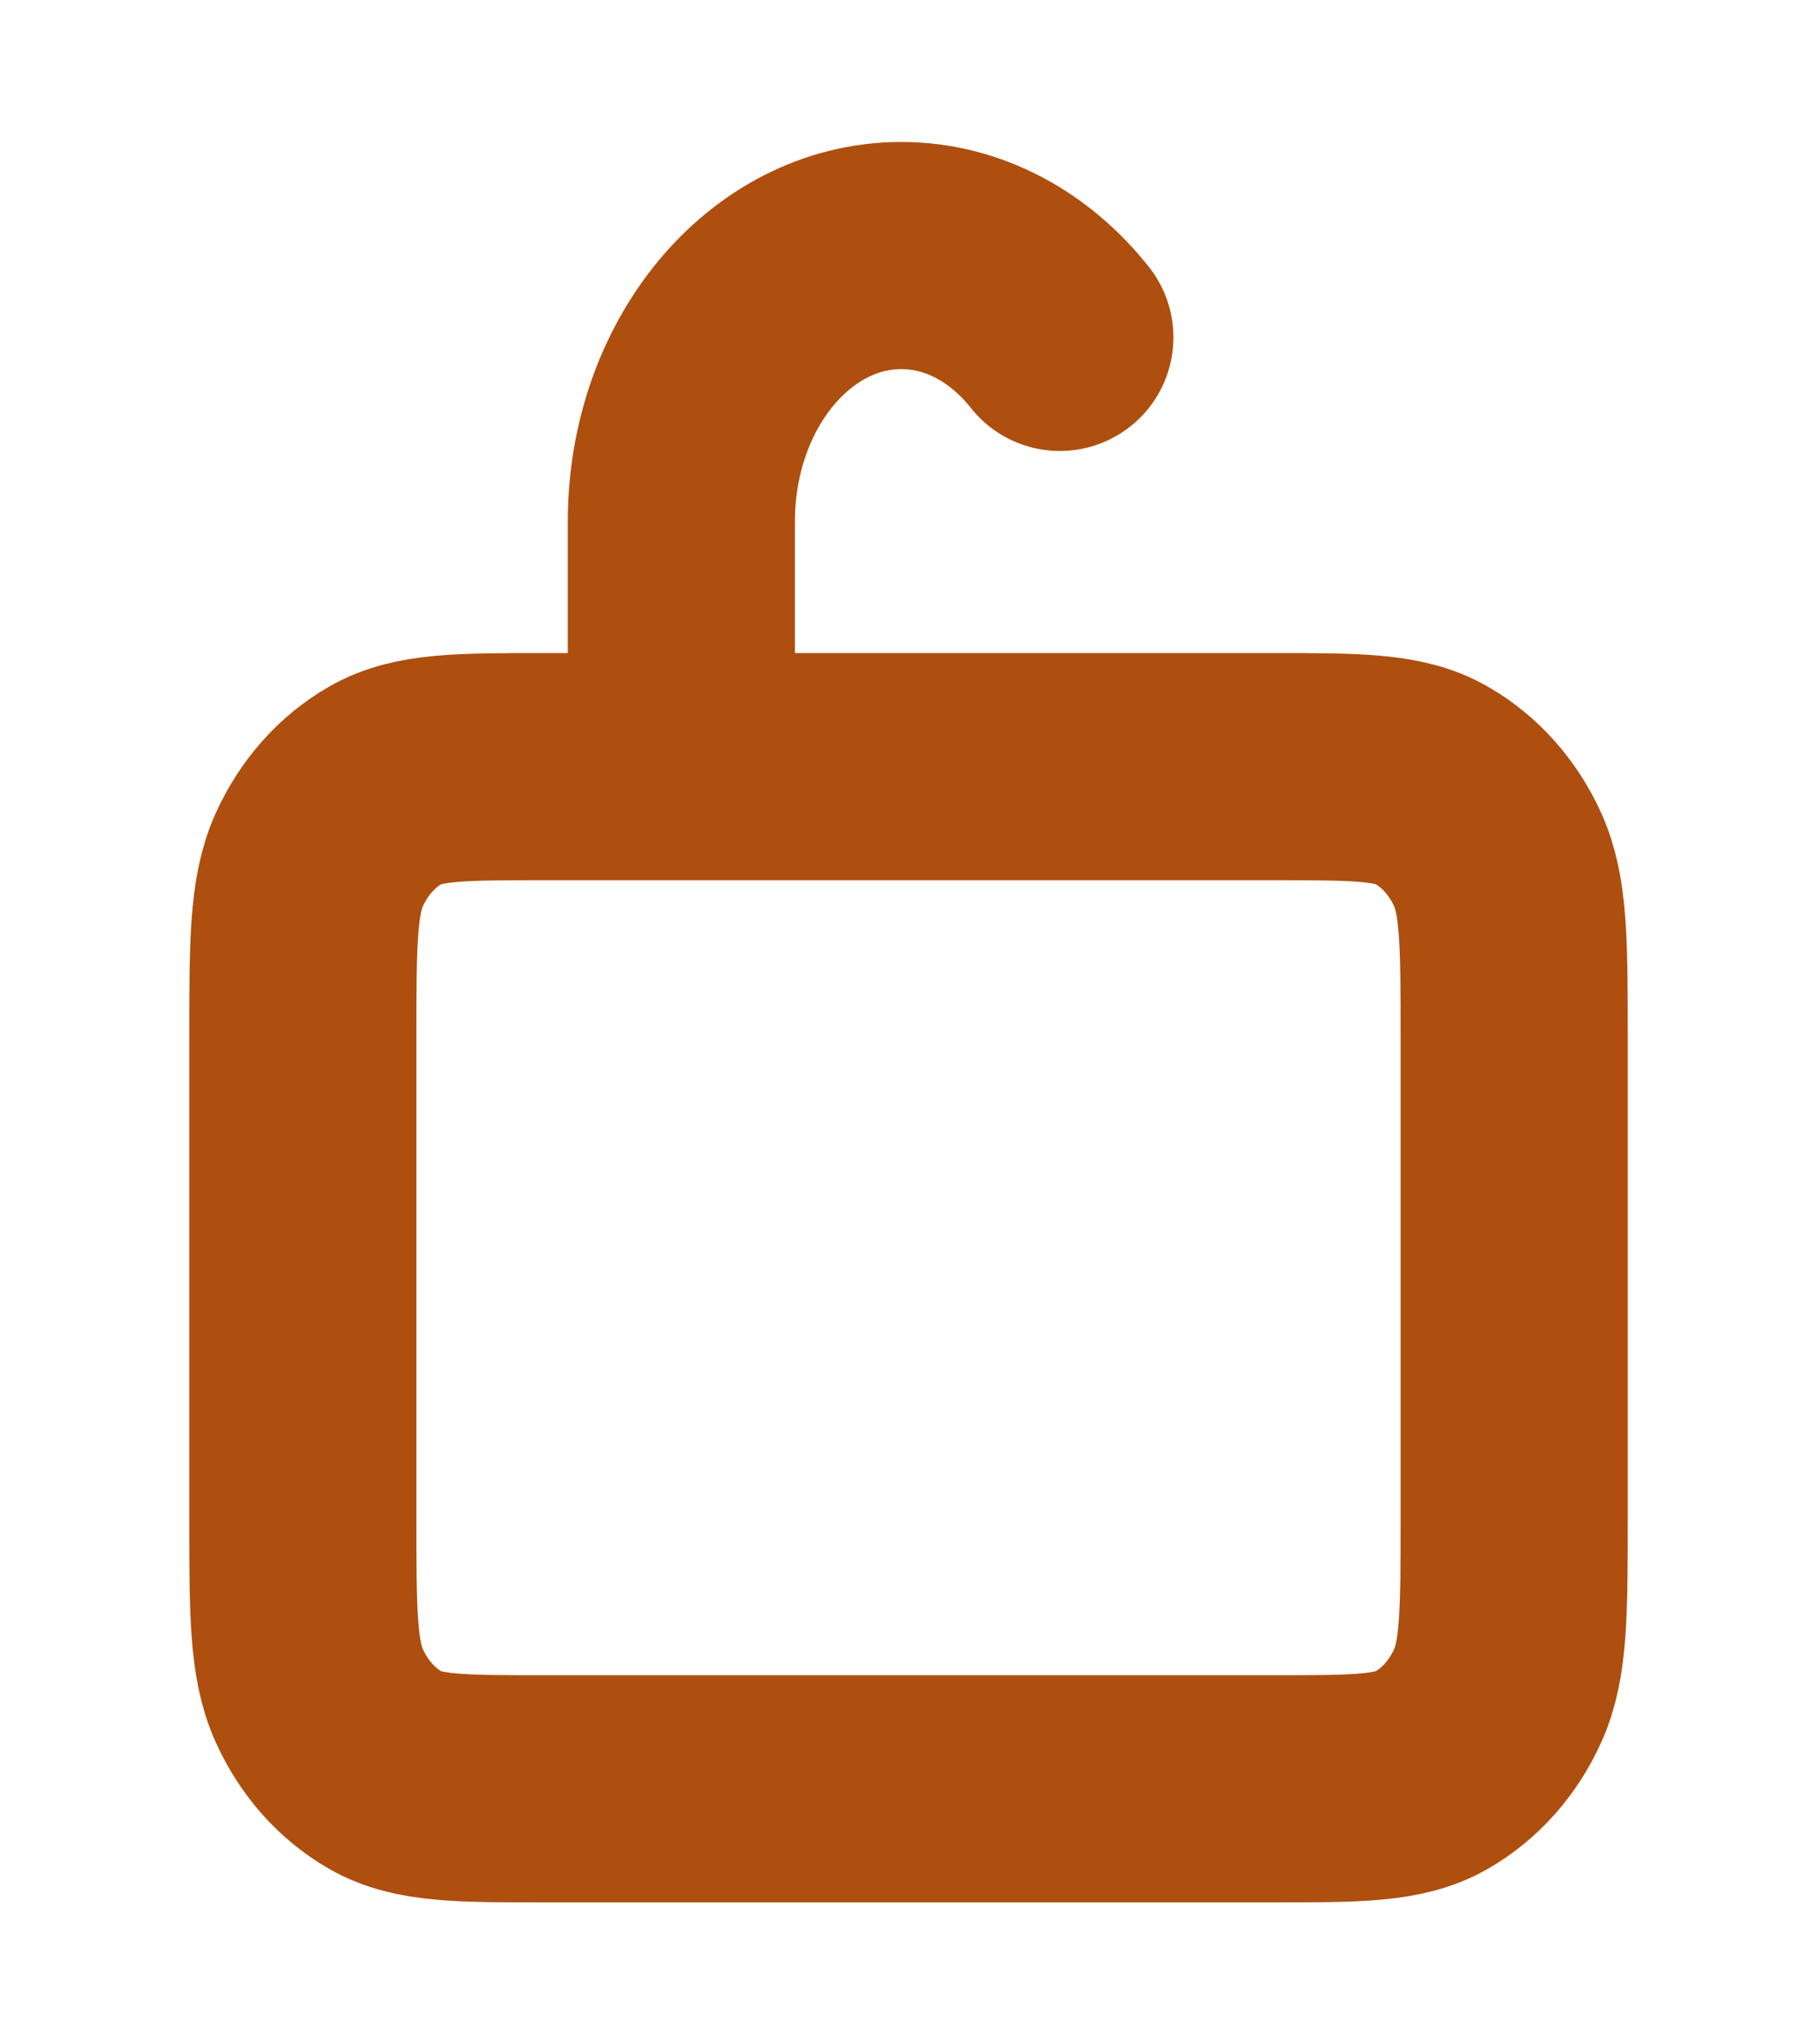 <svg width="24" height="27" viewBox="0 0 24 27" fill="none" xmlns="http://www.w3.org/2000/svg">
<path d="M9 10.125H7.2C6.08 10.125 5.52 10.125 5.092 10.37C4.715 10.586 4.41 10.93 4.218 11.353C4 11.835 4 12.465 4 13.725V20.025C4 21.285 4 21.915 4.218 22.396C4.41 22.82 4.715 23.164 5.092 23.38C5.519 23.625 6.079 23.625 7.197 23.625L16.803 23.625C17.921 23.625 18.48 23.625 18.907 23.38C19.284 23.164 19.59 22.82 19.782 22.396C20 21.916 20 21.287 20 20.029V13.722C20 12.464 20 11.834 19.782 11.353C19.59 10.93 19.284 10.586 18.907 10.37C18.48 10.125 17.92 10.125 16.8 10.125H9ZM9 10.125V6.885C9 4.947 10.3 3.375 11.904 3.375C12.728 3.375 13.471 3.79 13.999 4.456" stroke="#AE4F0F" stroke-width="3" stroke-linecap="round" stroke-linejoin="round"/>
</svg>
